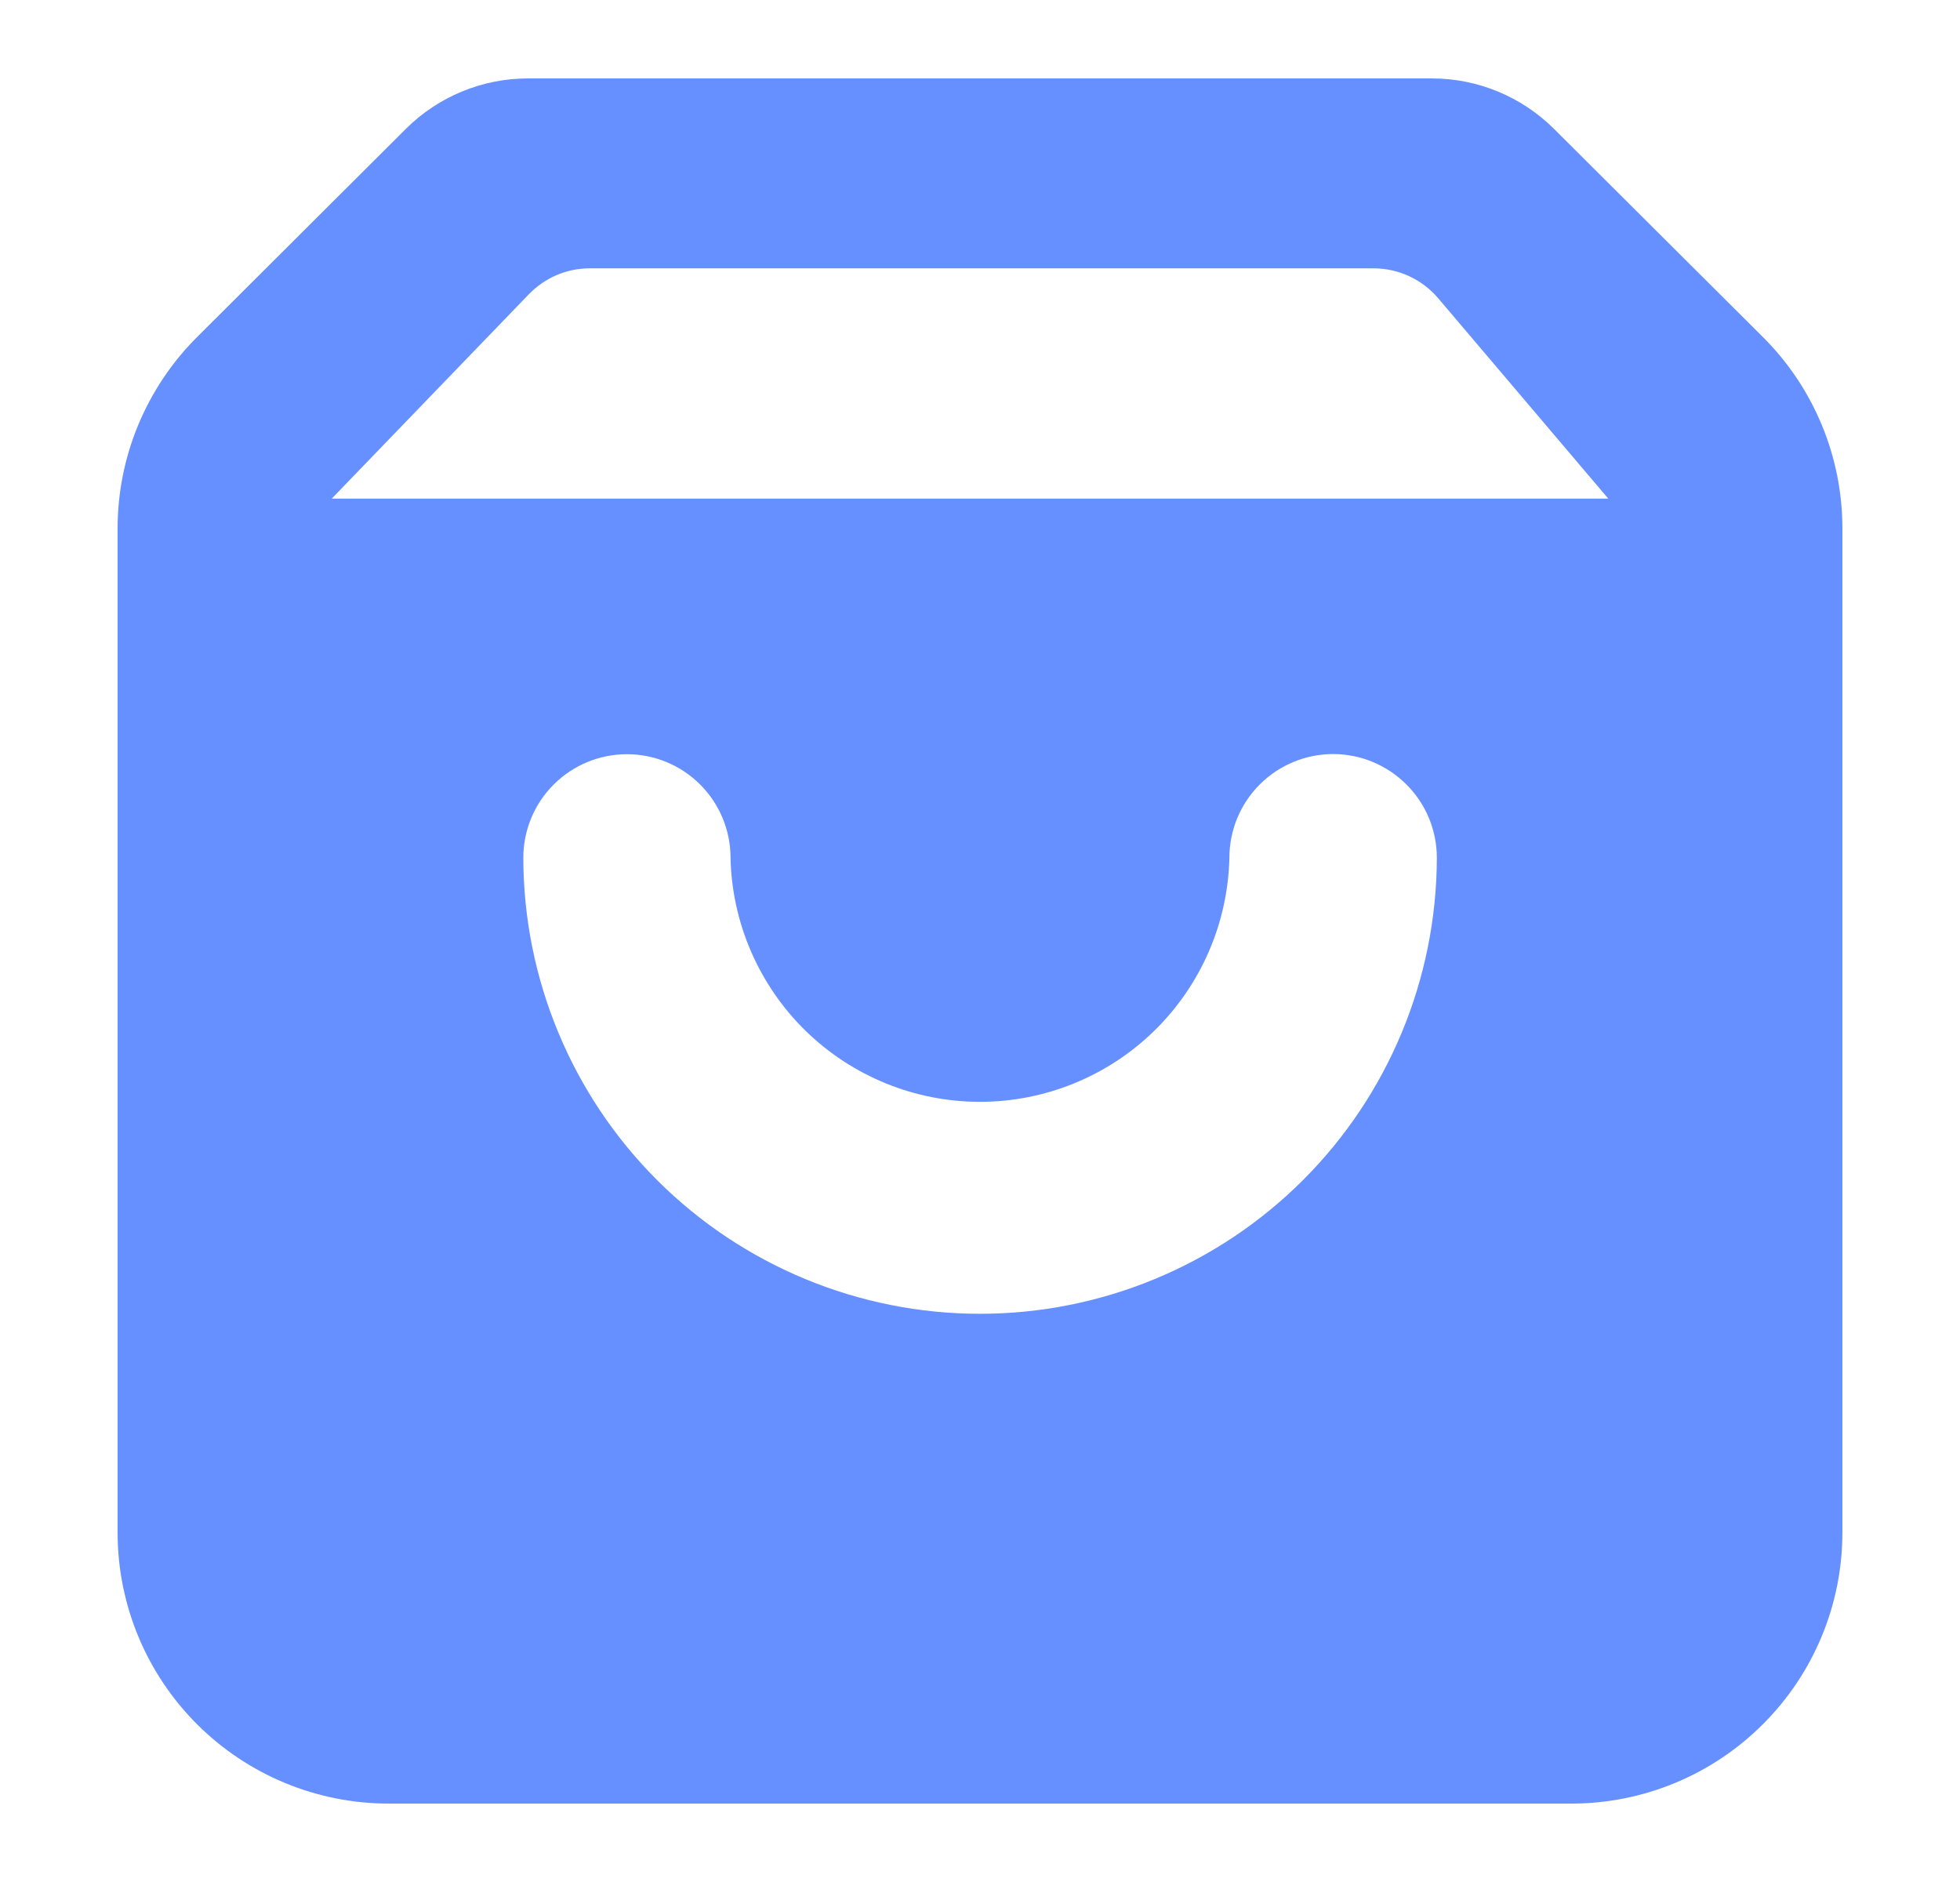 <svg width="25" height="24" viewBox="0 0 25 24" fill="none" xmlns="http://www.w3.org/2000/svg">
<path fill-rule="evenodd" clip-rule="evenodd" d="M22.488 4.3L19.821 1.643C19.408 1.232 18.849 1.001 18.266 1L6.734 1C6.152 1 5.592 1.231 5.179 1.641L2.512 4.3C2.191 4.62 1.937 5.001 1.763 5.419C1.589 5.838 1.5 6.287 1.5 6.74V19.552C1.502 20.468 1.868 21.345 2.516 21.991C3.164 22.637 4.042 23 4.957 23H20.043C20.96 23 21.839 22.636 22.487 21.987C23.136 21.339 23.5 20.46 23.5 19.543V6.74C23.5 6.287 23.411 5.838 23.237 5.419C23.064 5.001 22.809 4.62 22.488 4.3ZM12.5 16.754C10.957 16.754 9.477 16.142 8.384 15.052C7.292 13.962 6.677 12.482 6.675 10.939C6.675 10.589 6.814 10.253 7.062 10.005C7.31 9.757 7.646 9.618 7.996 9.618C8.347 9.618 8.683 9.757 8.931 10.005C9.179 10.253 9.318 10.589 9.318 10.939C9.336 11.771 9.68 12.562 10.274 13.144C10.869 13.725 11.668 14.051 12.499 14.051C13.331 14.051 14.13 13.725 14.724 13.144C15.319 12.562 15.662 11.771 15.681 10.939C15.681 10.588 15.82 10.252 16.068 10.004C16.316 9.756 16.653 9.616 17.004 9.616C17.355 9.616 17.691 9.756 17.939 10.004C18.188 10.252 18.327 10.588 18.327 10.939C18.324 12.483 17.709 13.962 16.617 15.052C15.524 16.142 14.043 16.754 12.5 16.754ZM7.522 3.422H17.519C17.676 3.422 17.831 3.456 17.974 3.522C18.116 3.588 18.242 3.684 18.344 3.803L20.514 6.359H4.231L6.745 3.753C6.846 3.649 6.967 3.565 7.1 3.508C7.233 3.451 7.377 3.422 7.522 3.422Z" fill="#6690FF"/>
</svg>
